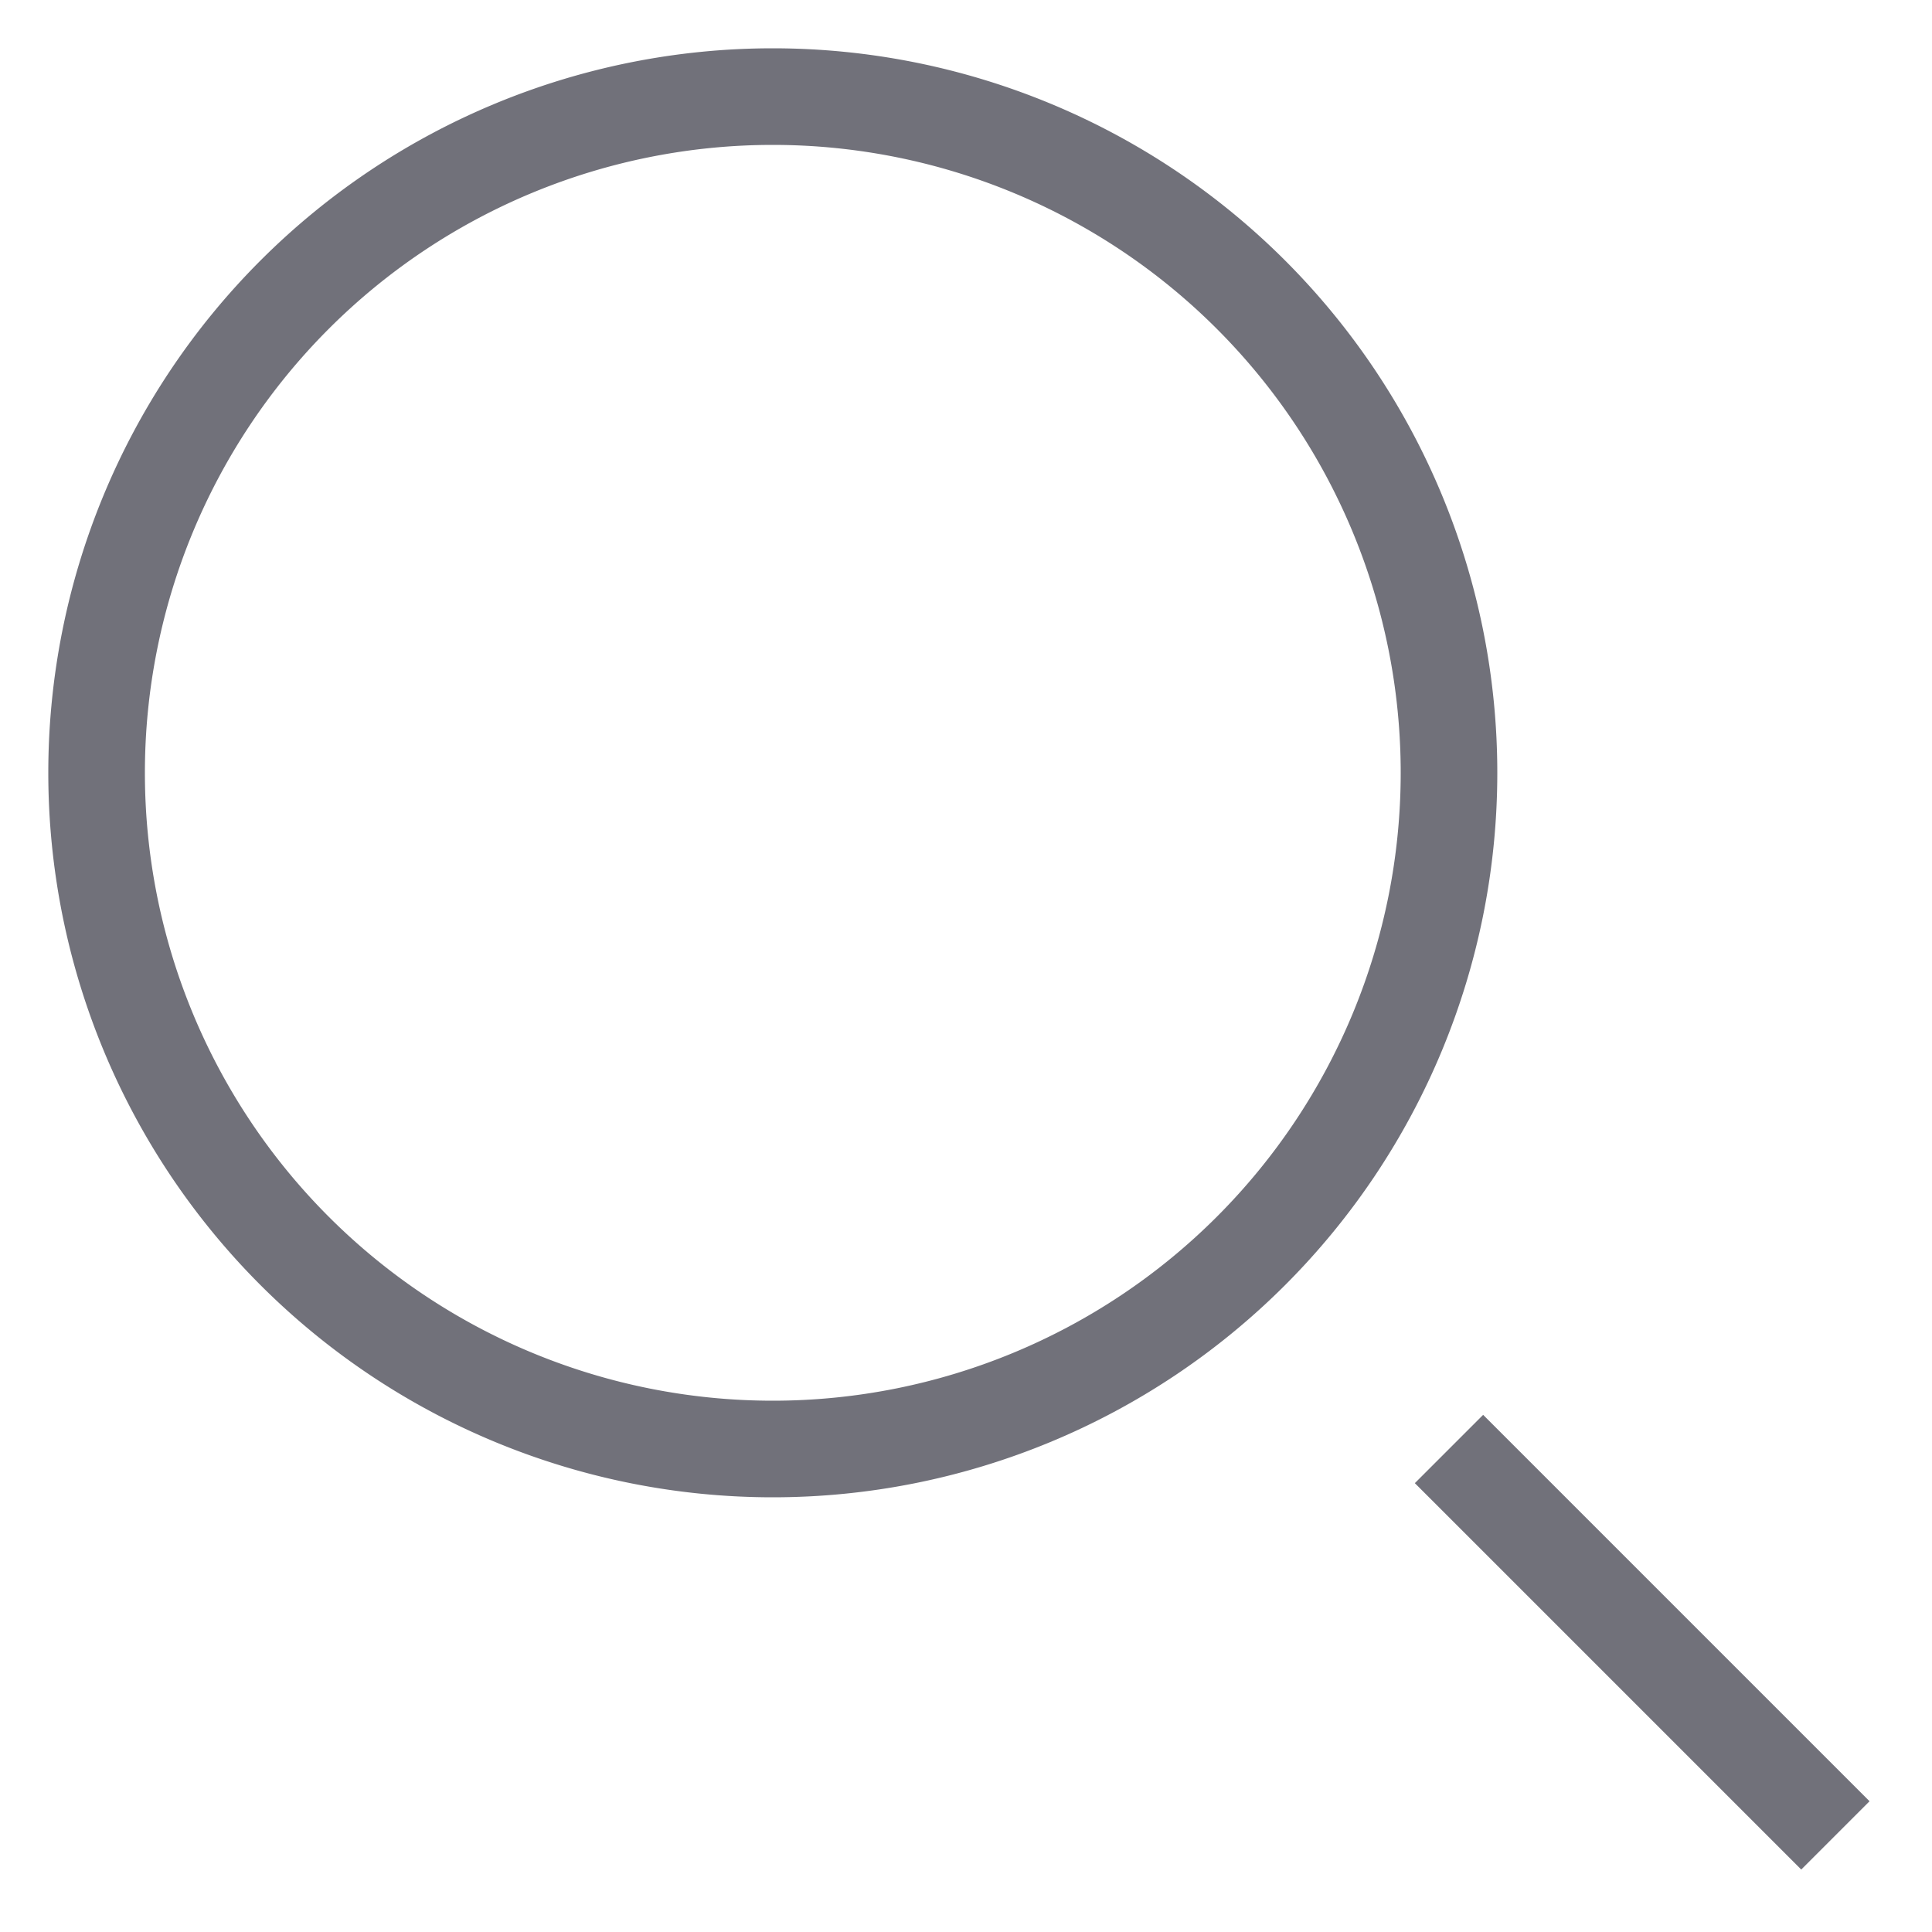 <svg
    aria-hidden="true"
    xmlns="http://www.w3.org/2000/svg"
    fill="none"
    viewBox="0 0 20 20"
>
    <path
    stroke="#71717A"
    strokLinecap="round"
    strokeLinejoin="round"
    strokeWidth="2"
    d="m19 19-4-4m0-7A7 7 0 1 1 1 8a7 7 0 0 1 14 0Z"
    />
</svg>
